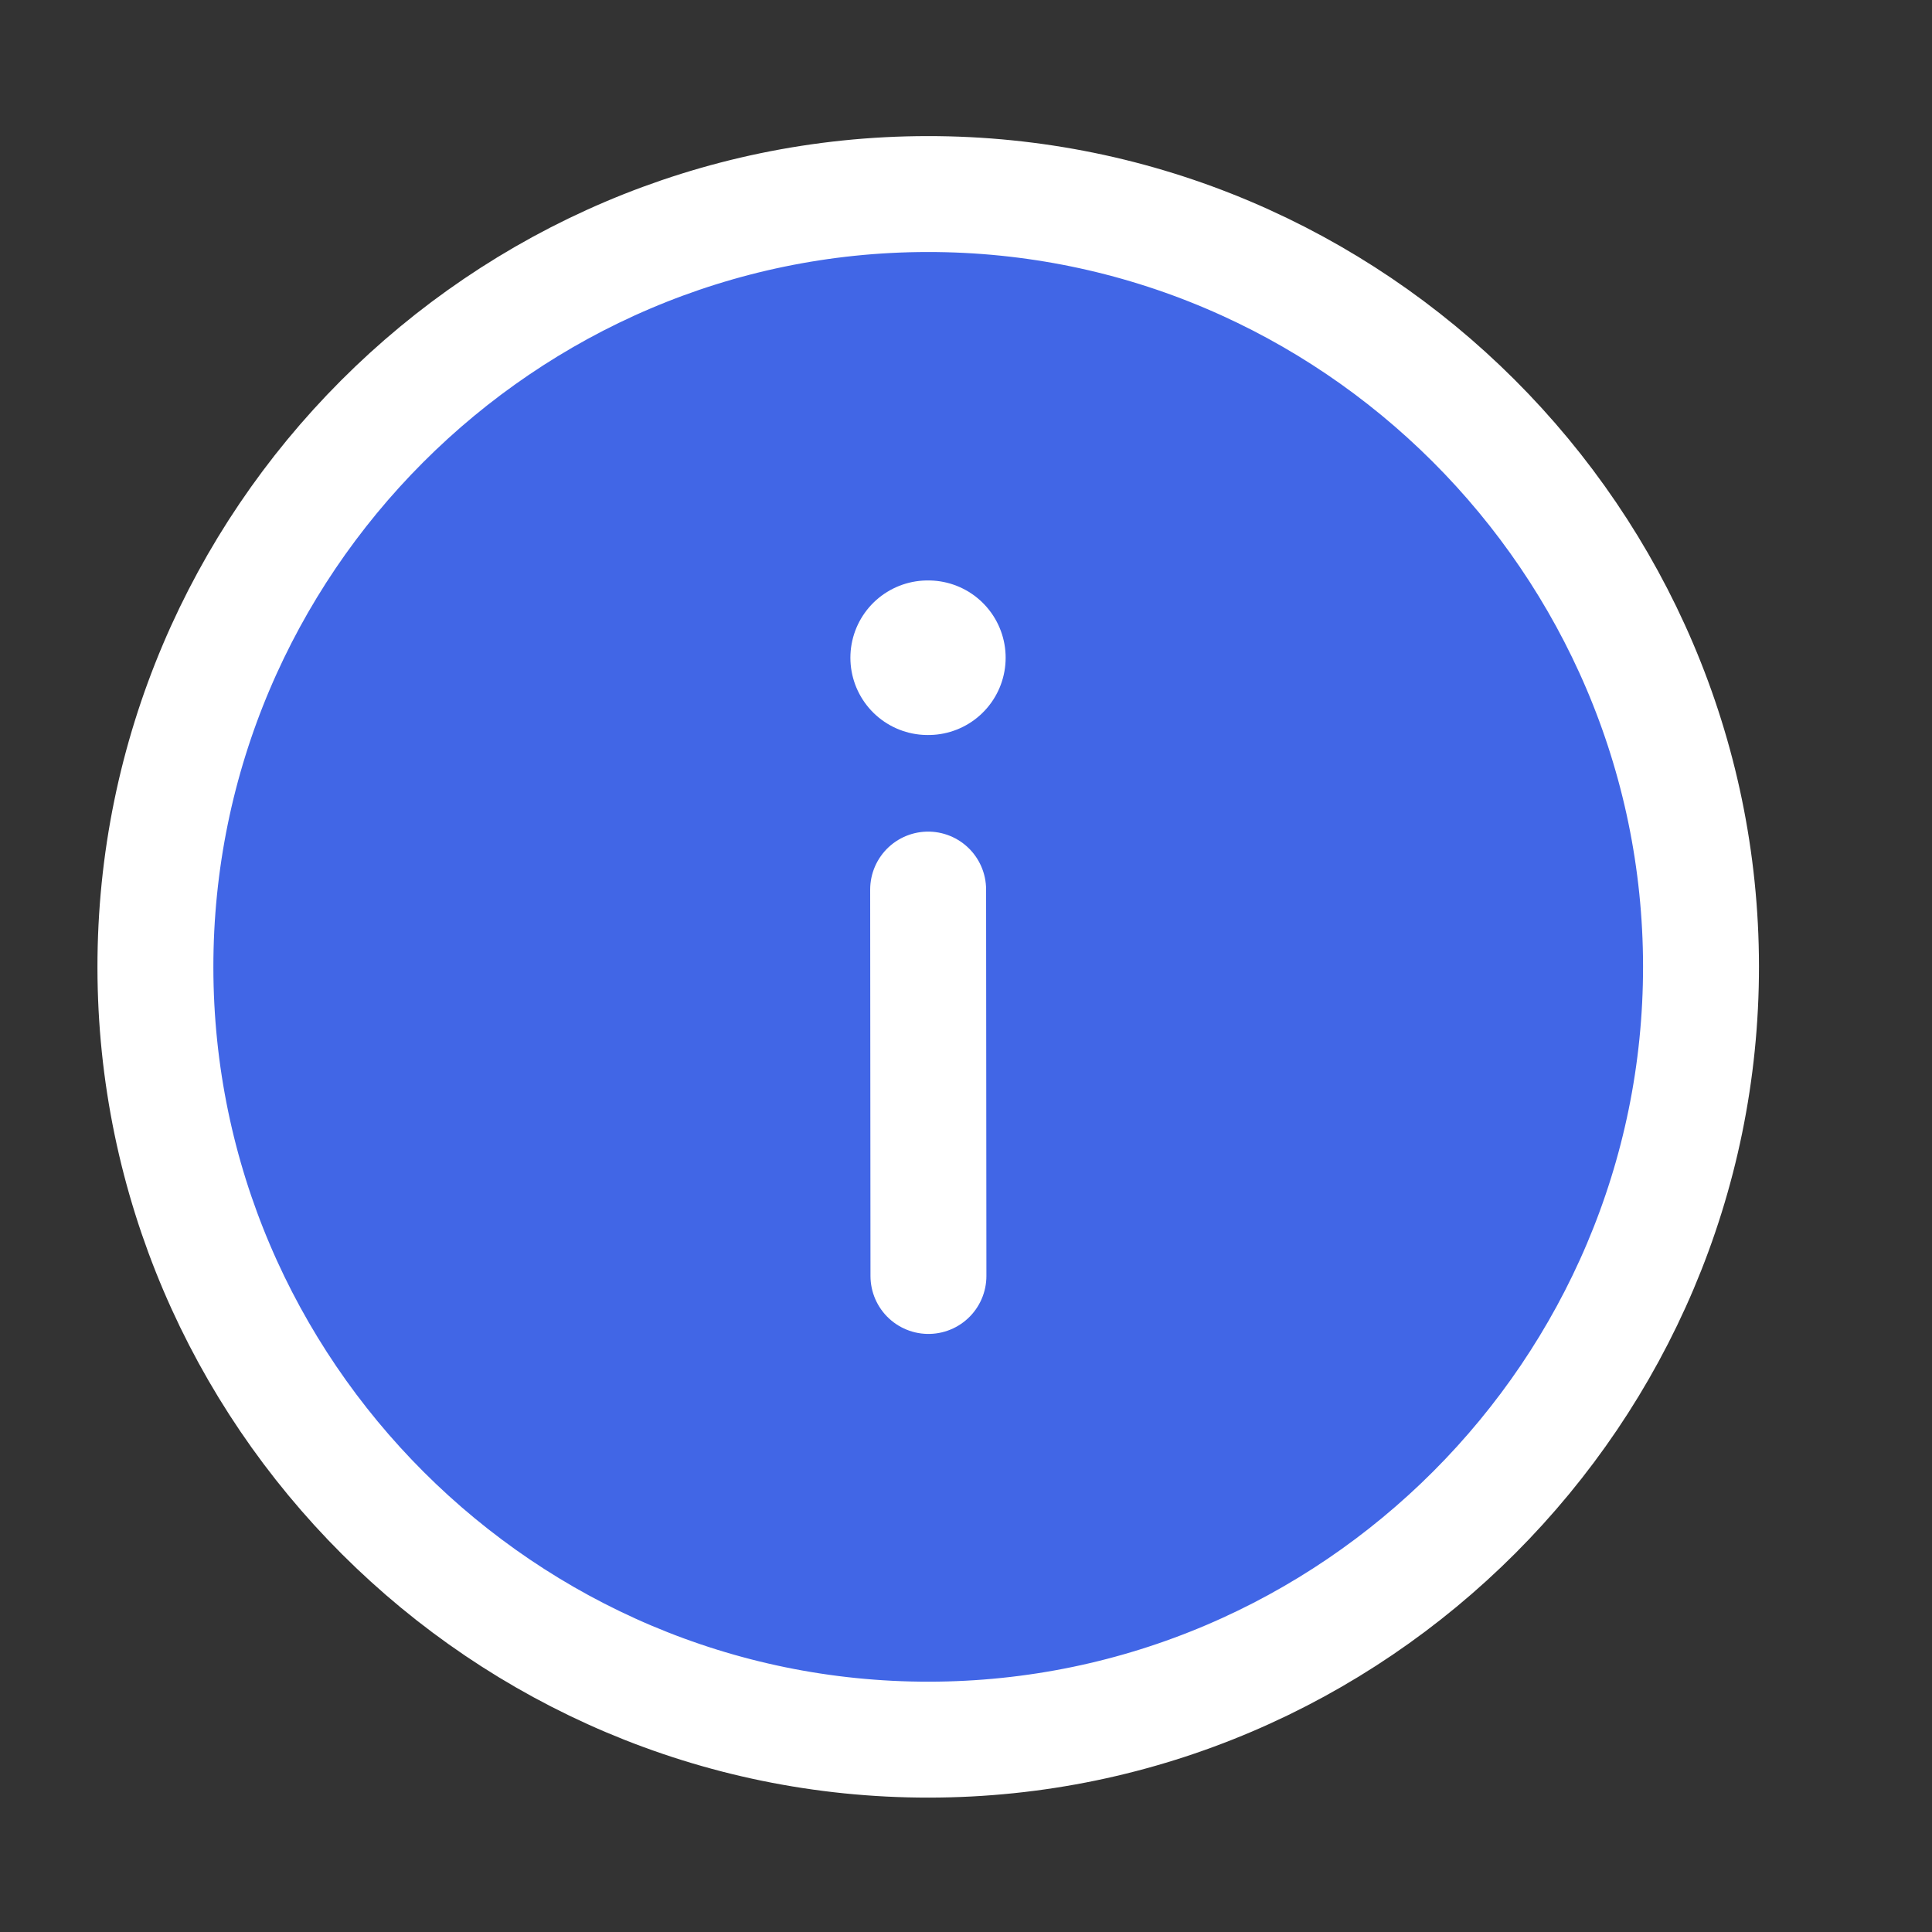 <svg width="25" height="25" viewBox="0 0 25 25" fill="none" xmlns="http://www.w3.org/2000/svg">
<rect x="0" y="0" width="25" height="25" fill="#333333" stroke="none"/>
<g id="vuesax/linear/info-circle">
<g id="info-circle">
<path id="Vector" d="M12.002 2.511C6.502 2.516 2.006 7.02 2.011 12.52C2.016 18.02 6.52 22.516 12.02 22.511C17.52 22.506 22.016 18.002 22.011 12.502C22.006 7.002 17.502 2.506 12.002 2.511Z" fill="#4166E6" stroke="white" stroke-width="1.5" stroke-linecap="round" stroke-linejoin="round"/>
<path id="Vector_2" d="M12.014 16.511L12.01 11.511" stroke="white" stroke-width="1.5" stroke-linecap="round" stroke-linejoin="round"/>
<g id="Vector_3">
<path fill-rule="evenodd" clip-rule="evenodd" d="M12.013 8.511L12.004 8.511L12.013 8.511Z" fill="#4166E6"/>
<path d="M12.013 8.511L12.004 8.511" stroke="white" stroke-width="2" stroke-linecap="round" stroke-linejoin="round"/>
</g>
</g>
</g>
</svg>
